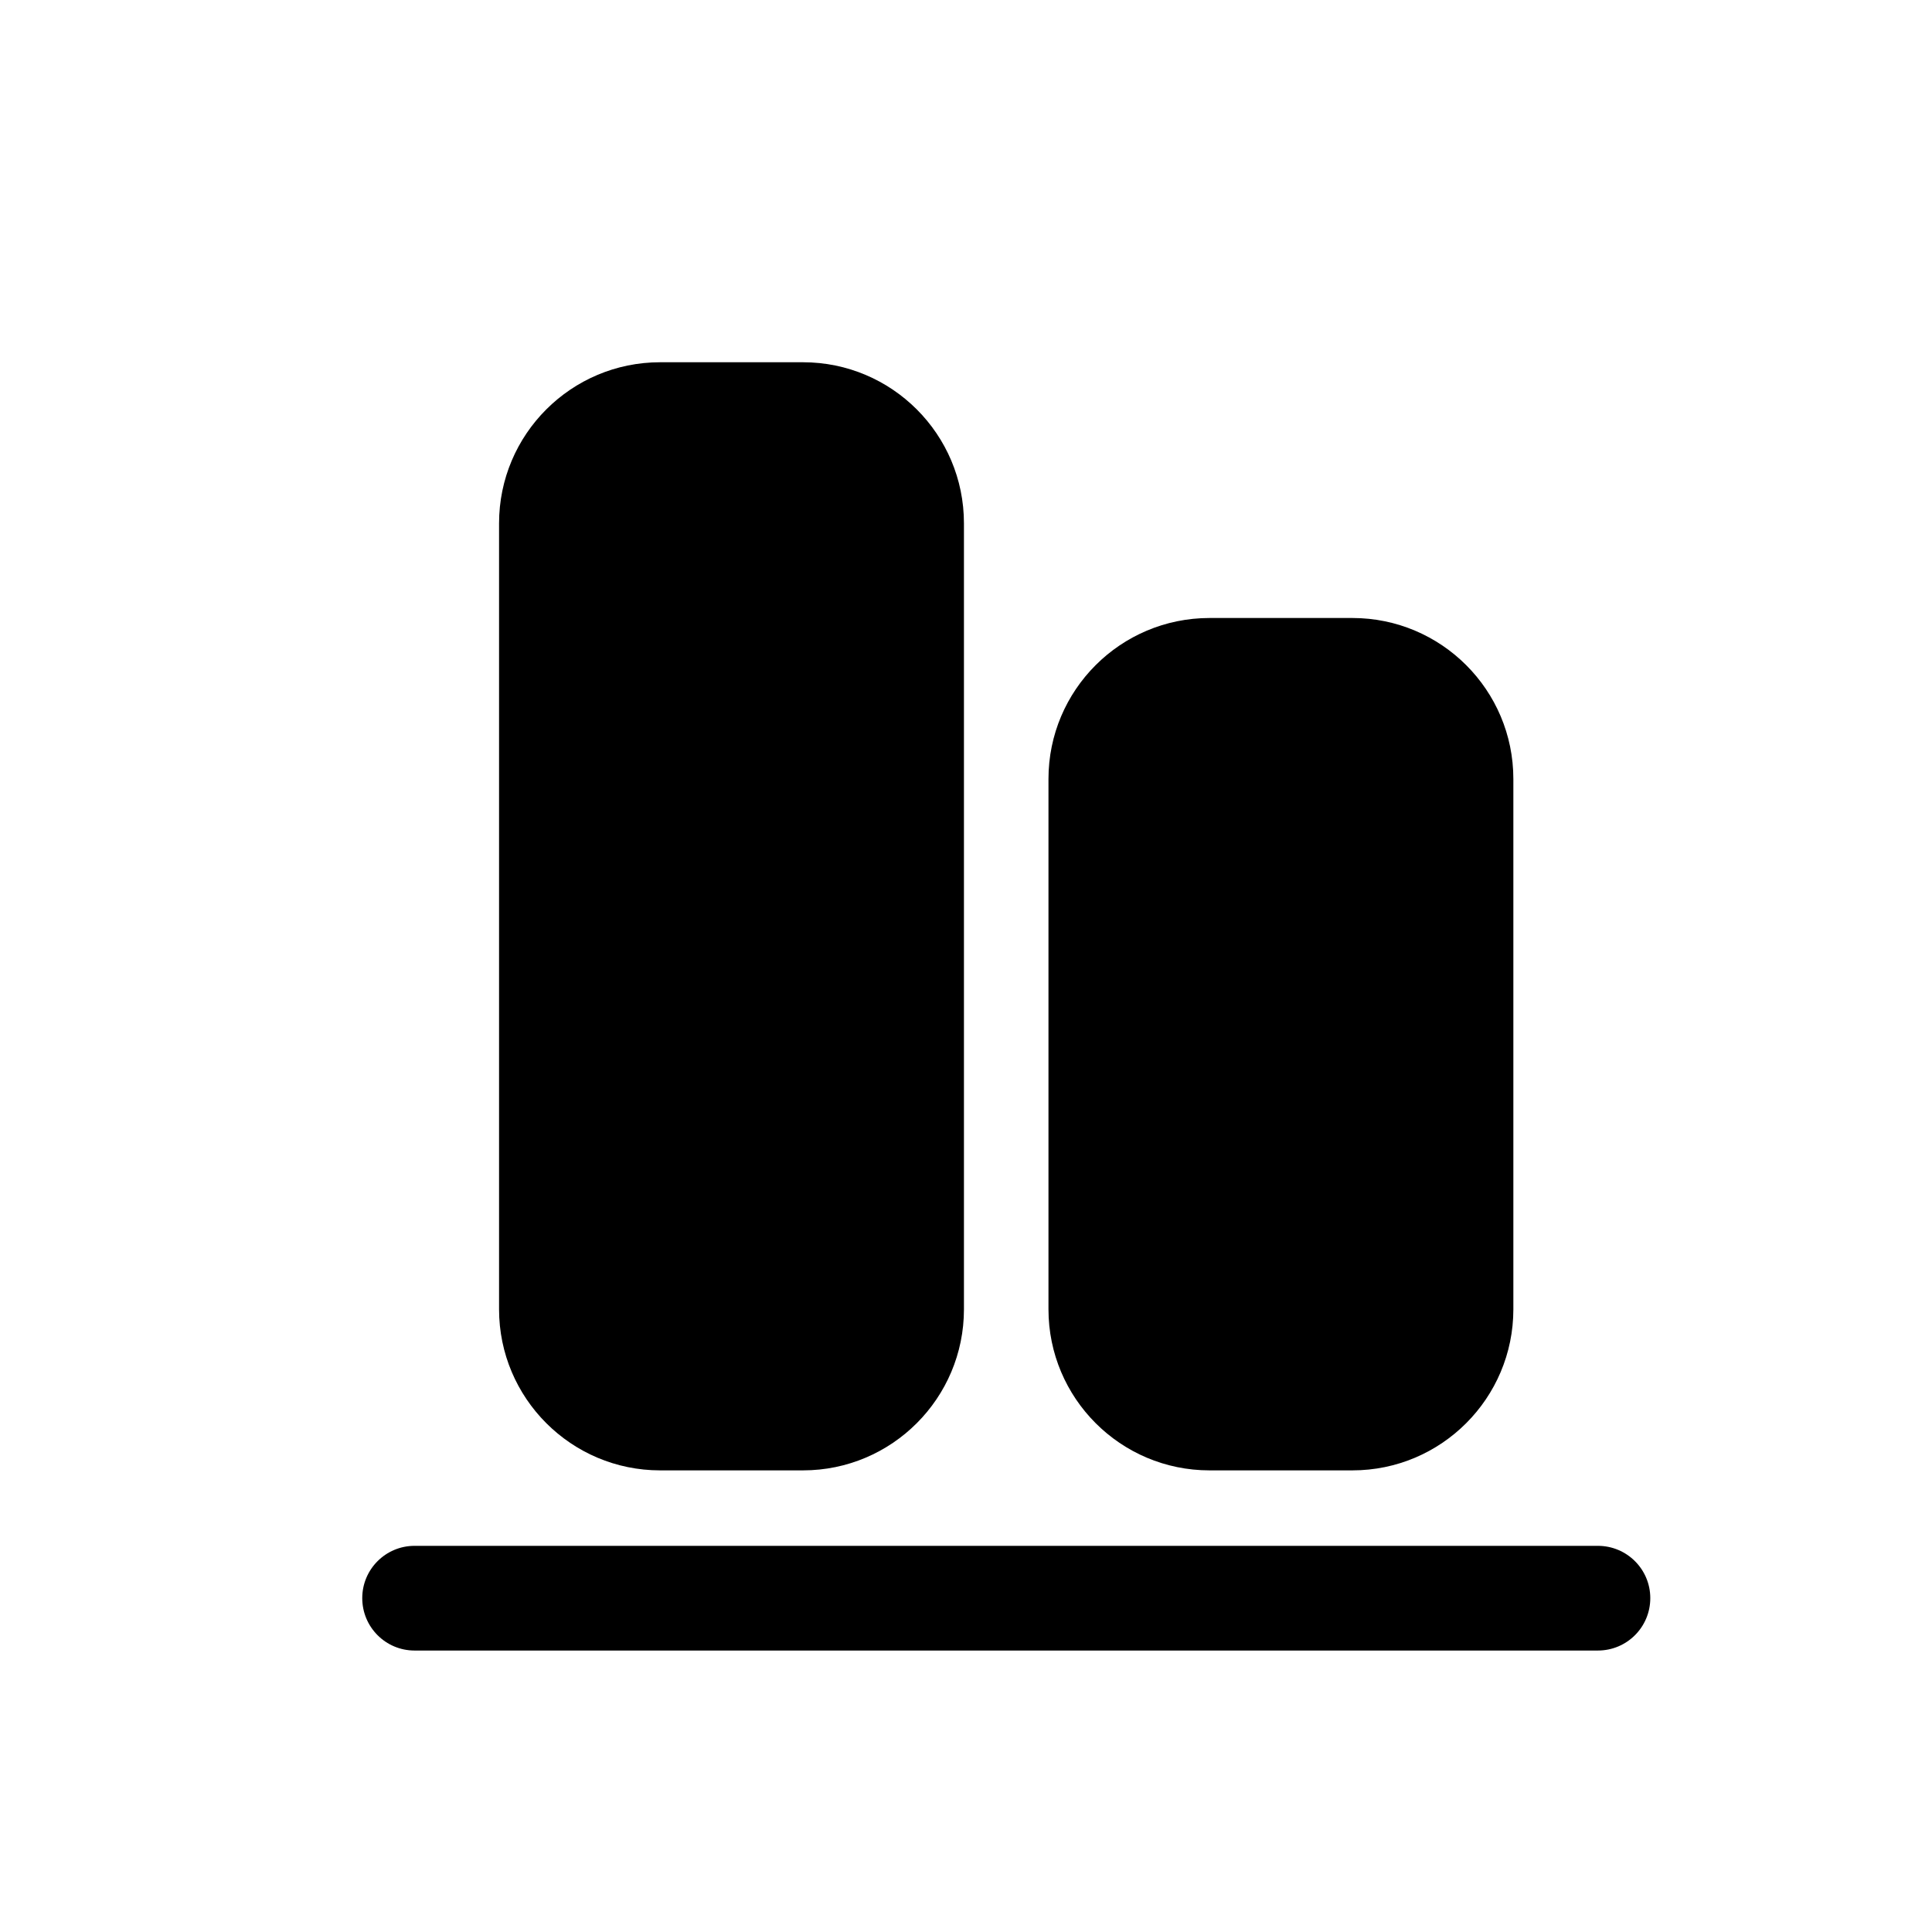 <svg width="16" height="16" viewBox="0 0 16 16" fill="none" xmlns="http://www.w3.org/2000/svg">
<path d="M3 13.235C3 12.996 3.194 12.802 3.433 12.802H13.233C13.473 12.802 13.667 12.996 13.667 13.235C13.667 13.475 13.473 13.669 13.233 13.669H3.433C3.194 13.669 3 13.475 3 13.235Z" fill="black"/>
<path fill-rule="evenodd" clip-rule="evenodd" d="M10.017 12.177C9.28 12.177 8.683 11.579 8.683 10.843V6.451C8.683 5.715 9.28 5.118 10.017 5.118H11.2C11.936 5.118 12.533 5.715 12.533 6.451V10.843C12.533 11.579 11.936 12.177 11.2 12.177H10.017Z" fill="black"/>
<path d="M5.467 12.177C4.731 12.177 4.133 11.579 4.133 10.843L4.133 4.334C4.133 3.597 4.731 3 5.467 3L6.65 3C7.386 3 7.983 3.597 7.983 4.334L7.983 10.843C7.983 11.579 7.386 12.177 6.65 12.177H5.467Z" fill="black"/>
</svg>
